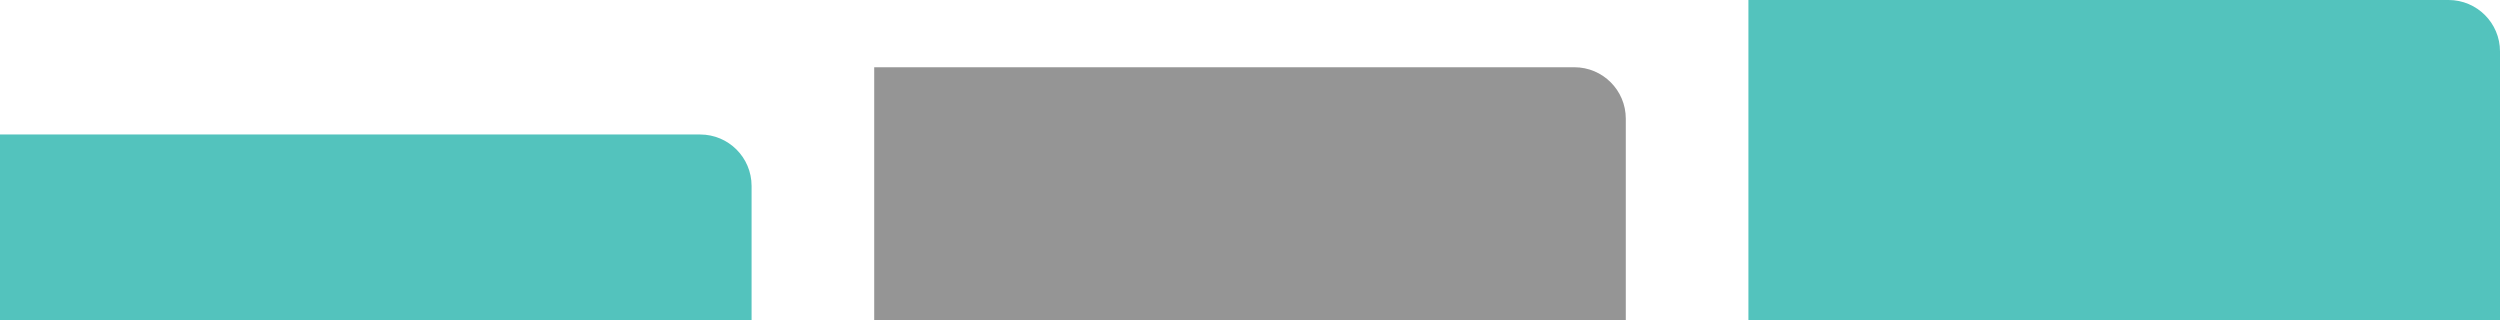 <svg width="632" height="81" viewBox="0 0 632 81" fill="none" xmlns="http://www.w3.org/2000/svg">
<path d="M0 34H177C184.18 34 190 39.82 190 47V81H0V34Z" fill="#53C3BD"/>
<path d="M221 17H398C405.18 17 411 22.82 411 30V81H221V17Z" fill="#959595"/>
<path d="M442 0H619C626.18 0 632 5.82 632 13V81H442V0Z" fill="#53C3BD"/>
</svg>
